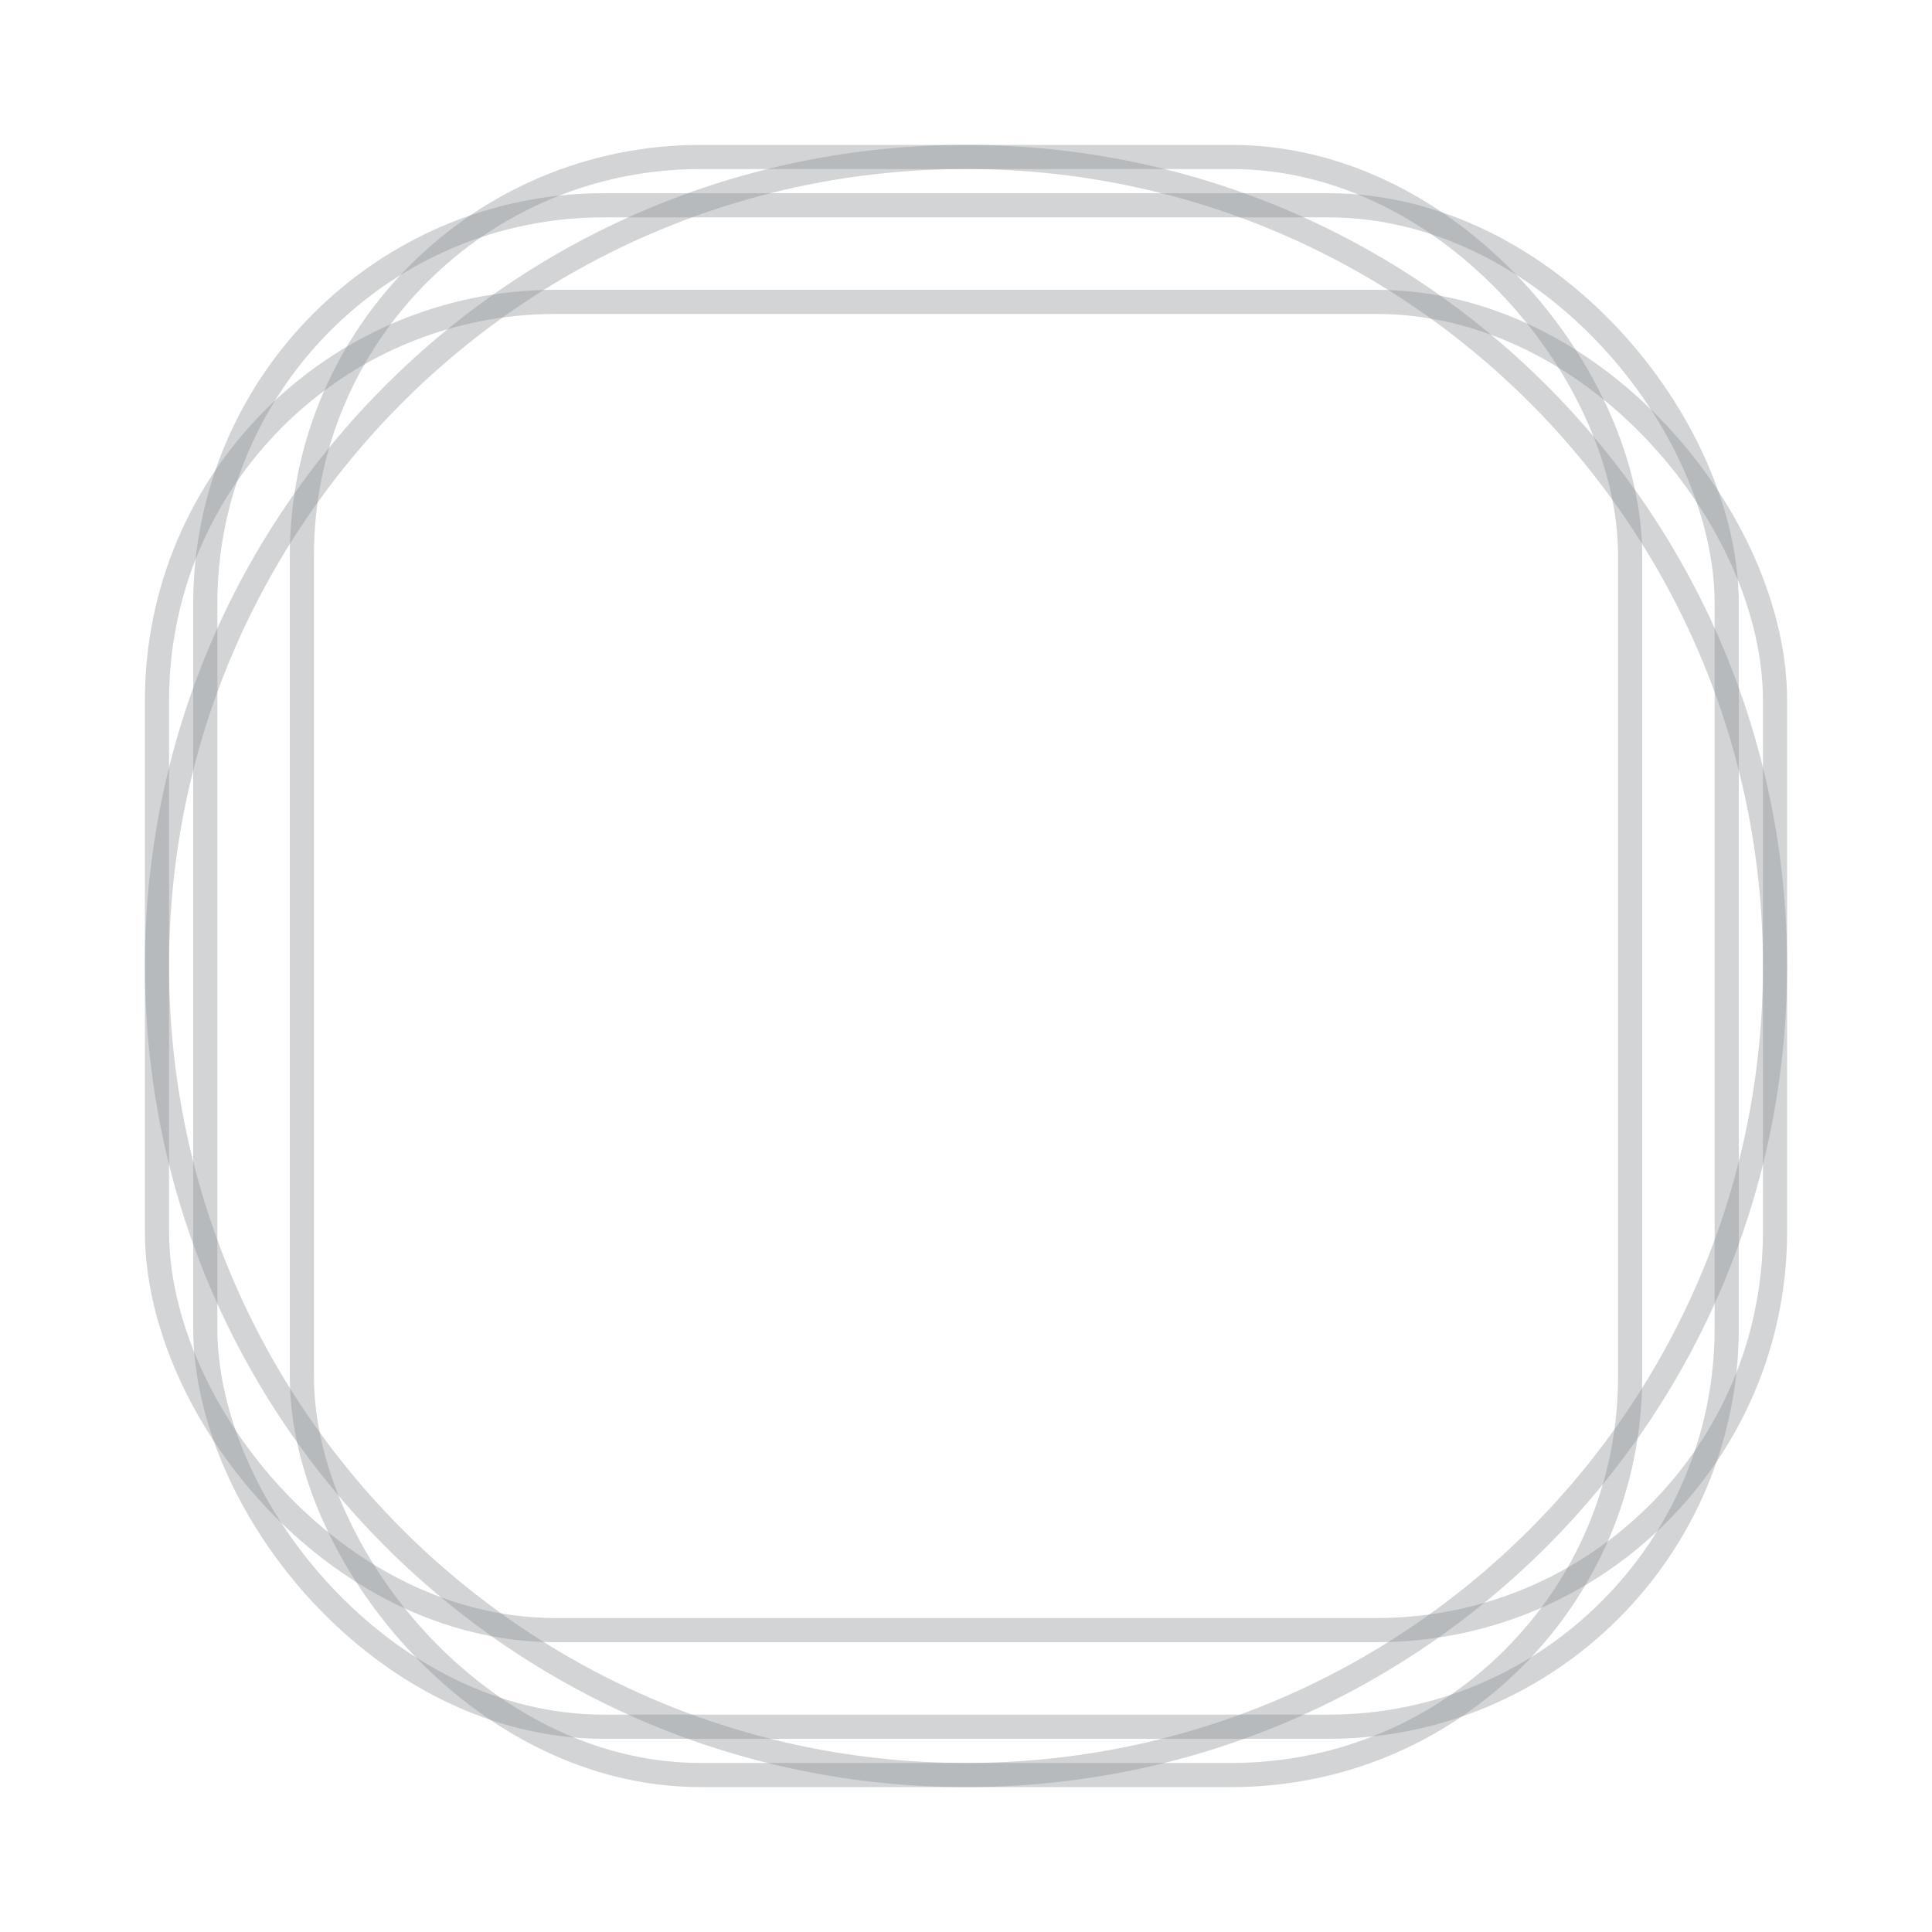 <svg width="20" height="20" viewBox="0 0 20 20" fill="none" xmlns="http://www.w3.org/2000/svg">
<path opacity="0.4" d="M4.078 4.078C5.594 2.562 7.687 1.625 10 1.625C12.313 1.625 14.406 2.562 15.922 4.078C17.438 5.594 18.375 7.687 18.375 10C18.375 12.313 17.438 14.406 15.922 15.922C14.406 17.438 12.313 18.375 10 18.375C7.687 18.375 5.594 17.438 4.078 15.922C2.562 14.406 1.625 12.313 1.625 10C1.625 7.687 2.562 5.594 4.078 4.078Z" stroke="#909499" stroke-width="0.25"/>
<rect opacity="0.4" x="1.625" y="3.125" width="16.75" height="13.75" rx="4.125" stroke="#909499" stroke-width="0.25"/>
<rect opacity="0.4" x="3.125" y="1.625" width="13.75" height="16.75" rx="4.125" stroke="#909499" stroke-width="0.25"/>
<rect opacity="0.4" x="2.125" y="2.125" width="15.75" height="15.75" rx="4.125" stroke="#909499" stroke-width="0.25"/>
</svg>
